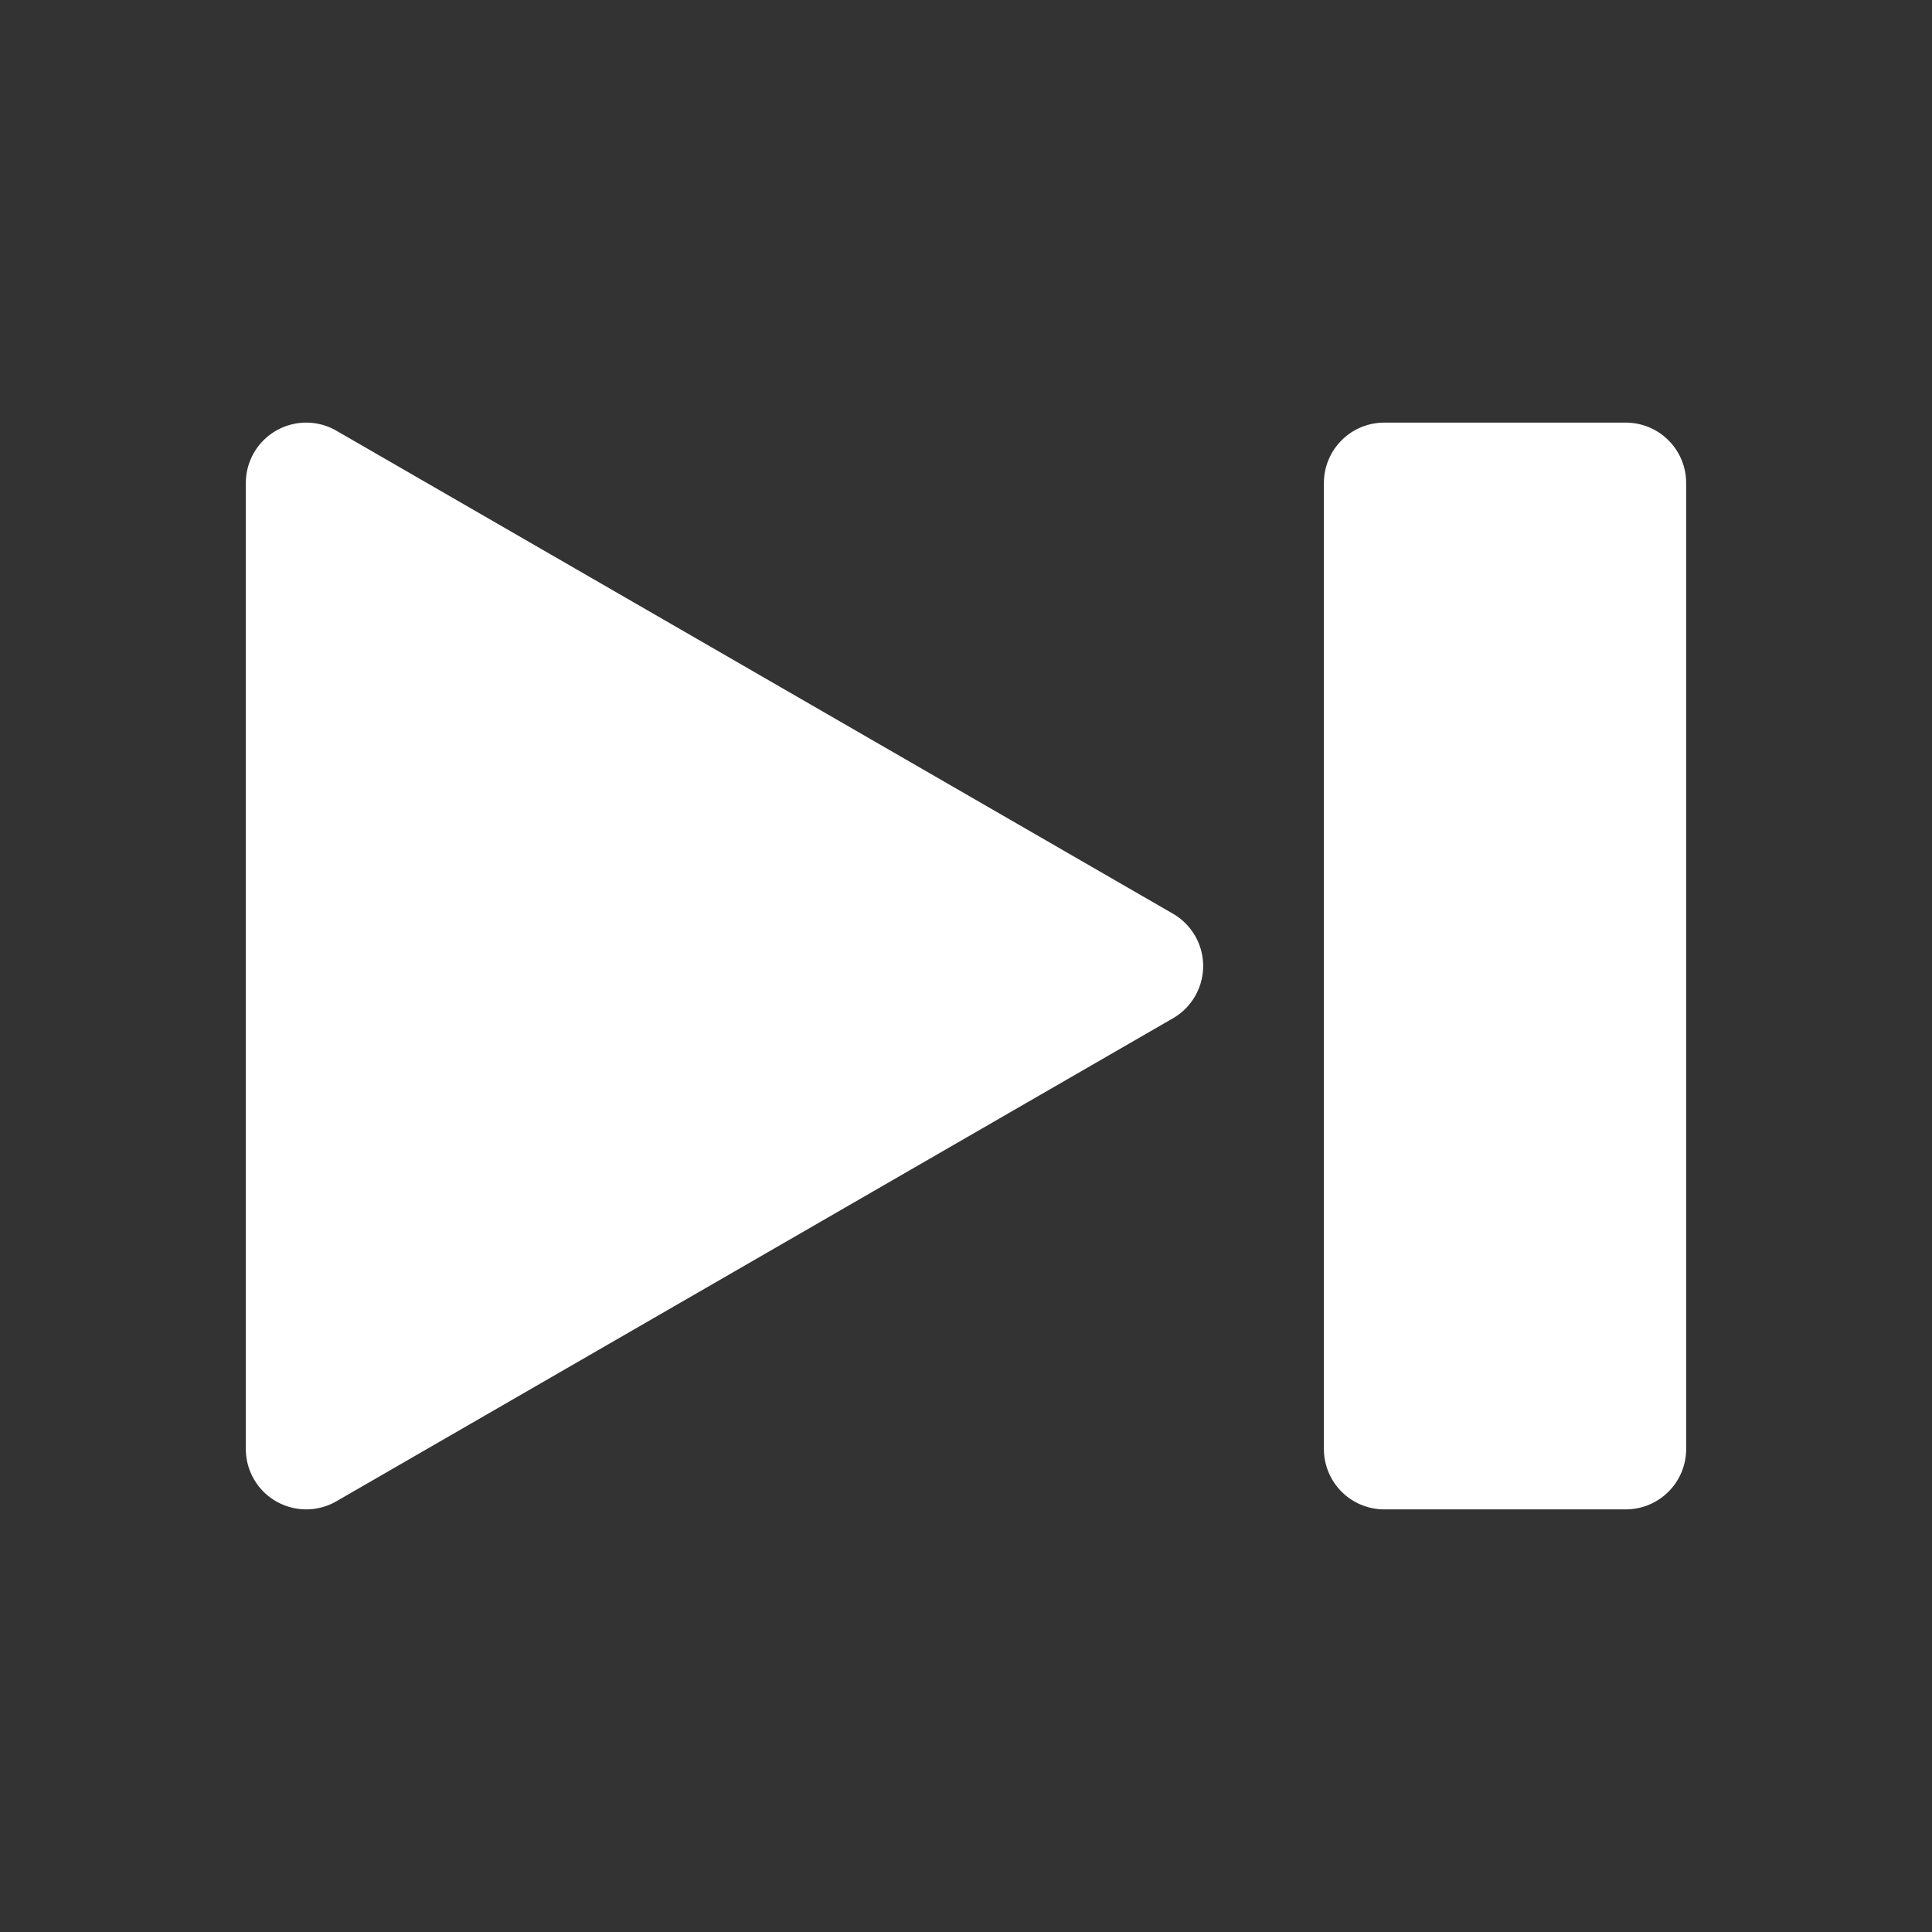 <svg xmlns="http://www.w3.org/2000/svg" width="512" height="512" viewBox="0 0 512 512" fill="#fff"><rect x="0" y="0" width="512" height="512" fill="#333333" stroke="none"/><path d="m366.85 112a16.002 16.002 0 0 0-16 16v256a16.002 16.002 0 0 0 16 16h64a16.002 16.002 0 0 0 16-16v-256a16.002 16.002 0 0 0-16-16h-64zm-286.26 0.01a16.002 16.002 0 0 0-15.441 15.988v128 128a16.002 16.002 0 0 0 24 13.857l221.7-128a16.002 16.002 0 0 0 0-27.713l-221.7-128a16.002 16.002 0 0 0-6.328-2.055 16.002 16.002 0 0 0-2.231-0.078z"/></svg>